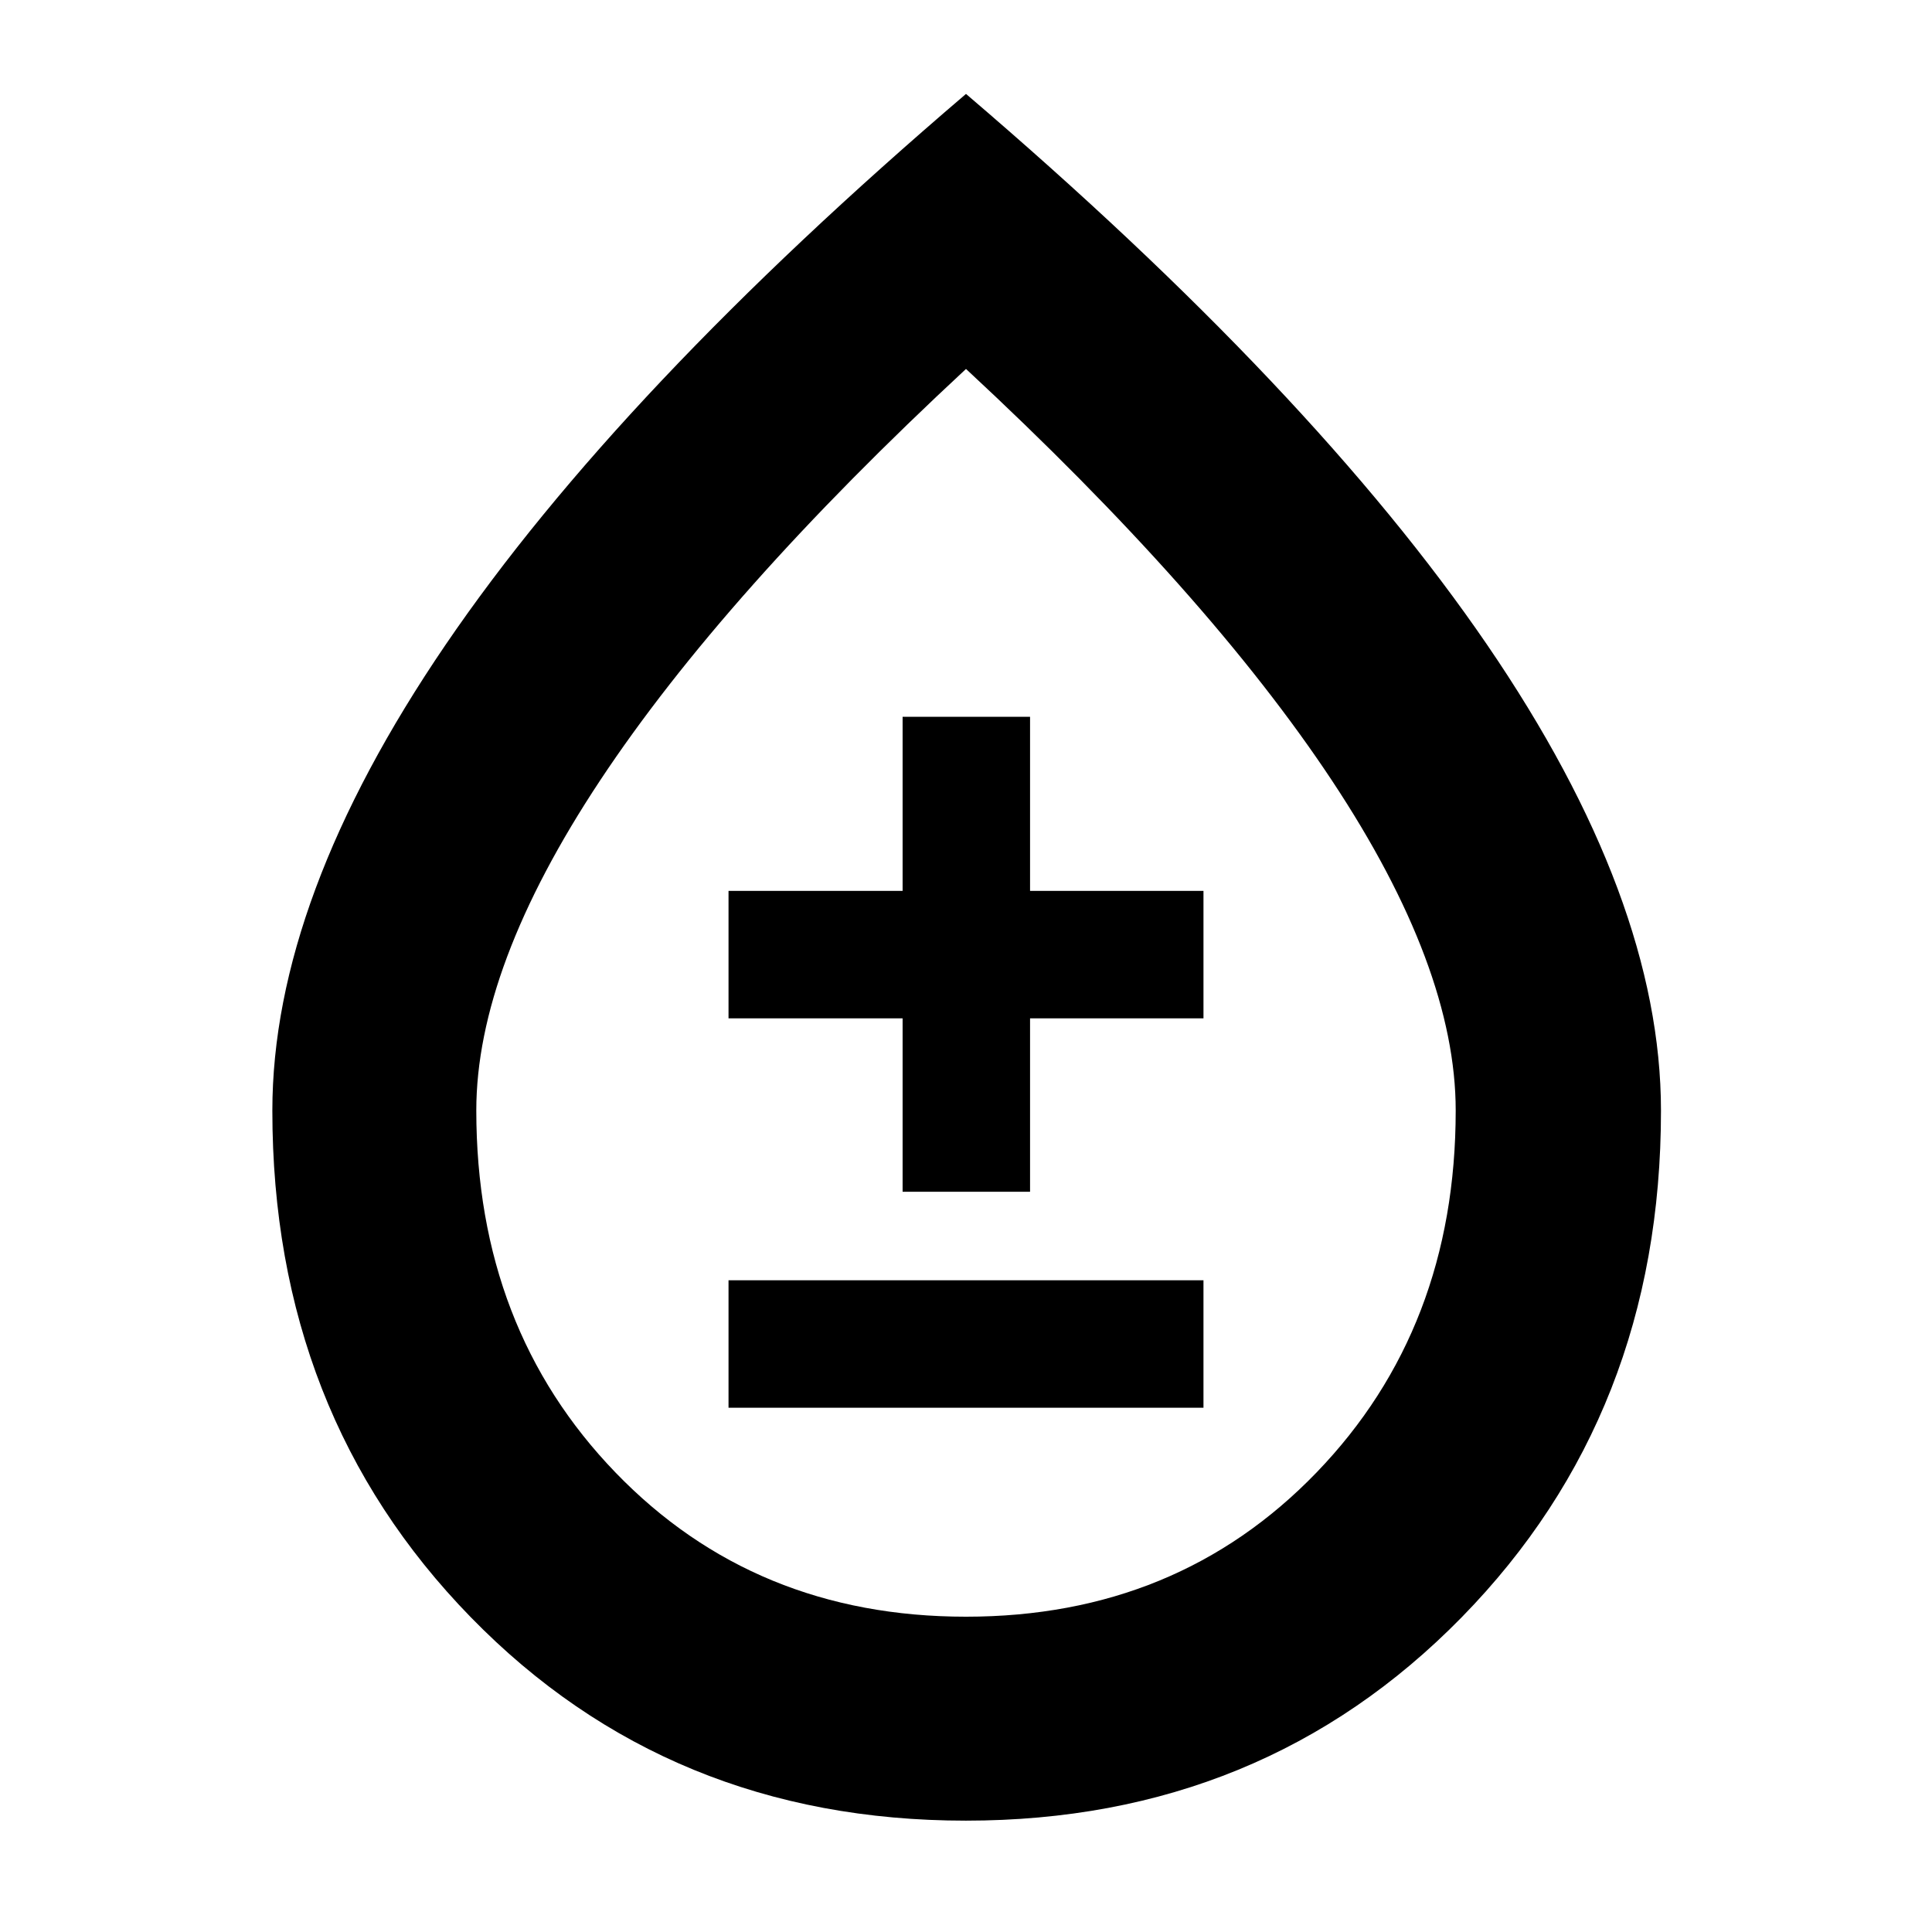 <svg xmlns="http://www.w3.org/2000/svg" height="40" viewBox="0 -960 960 960" width="40"><path d="M479.93-55.33q-147.46 0-246.03-101.11-98.57-101.1-98.57-251.68 0-105.15 86.09-231.52Q307.5-766 480-913.33 652.5-766 738.92-639.64q86.41 126.37 86.41 231.52 0 150.58-98.97 251.68Q627.39-55.33 479.93-55.33Zm.07-101.34q105 0 174.17-71.65 69.16-71.66 69.16-179.89 0-71.12-61.5-163.96Q600.33-665 480-776.67 359.67-665 298.17-572.17q-61.5 92.84-61.5 163.96 0 108.23 69.16 179.89Q375-156.67 480-156.67ZM362-260.5h236v-63.33H362v63.33Zm86.5-107.33h63.33V-454H598v-63.33h-86.17v-86.5H448.5v86.5H362V-454h86.5v86.17Zm31.5-116.5Z"/></svg>